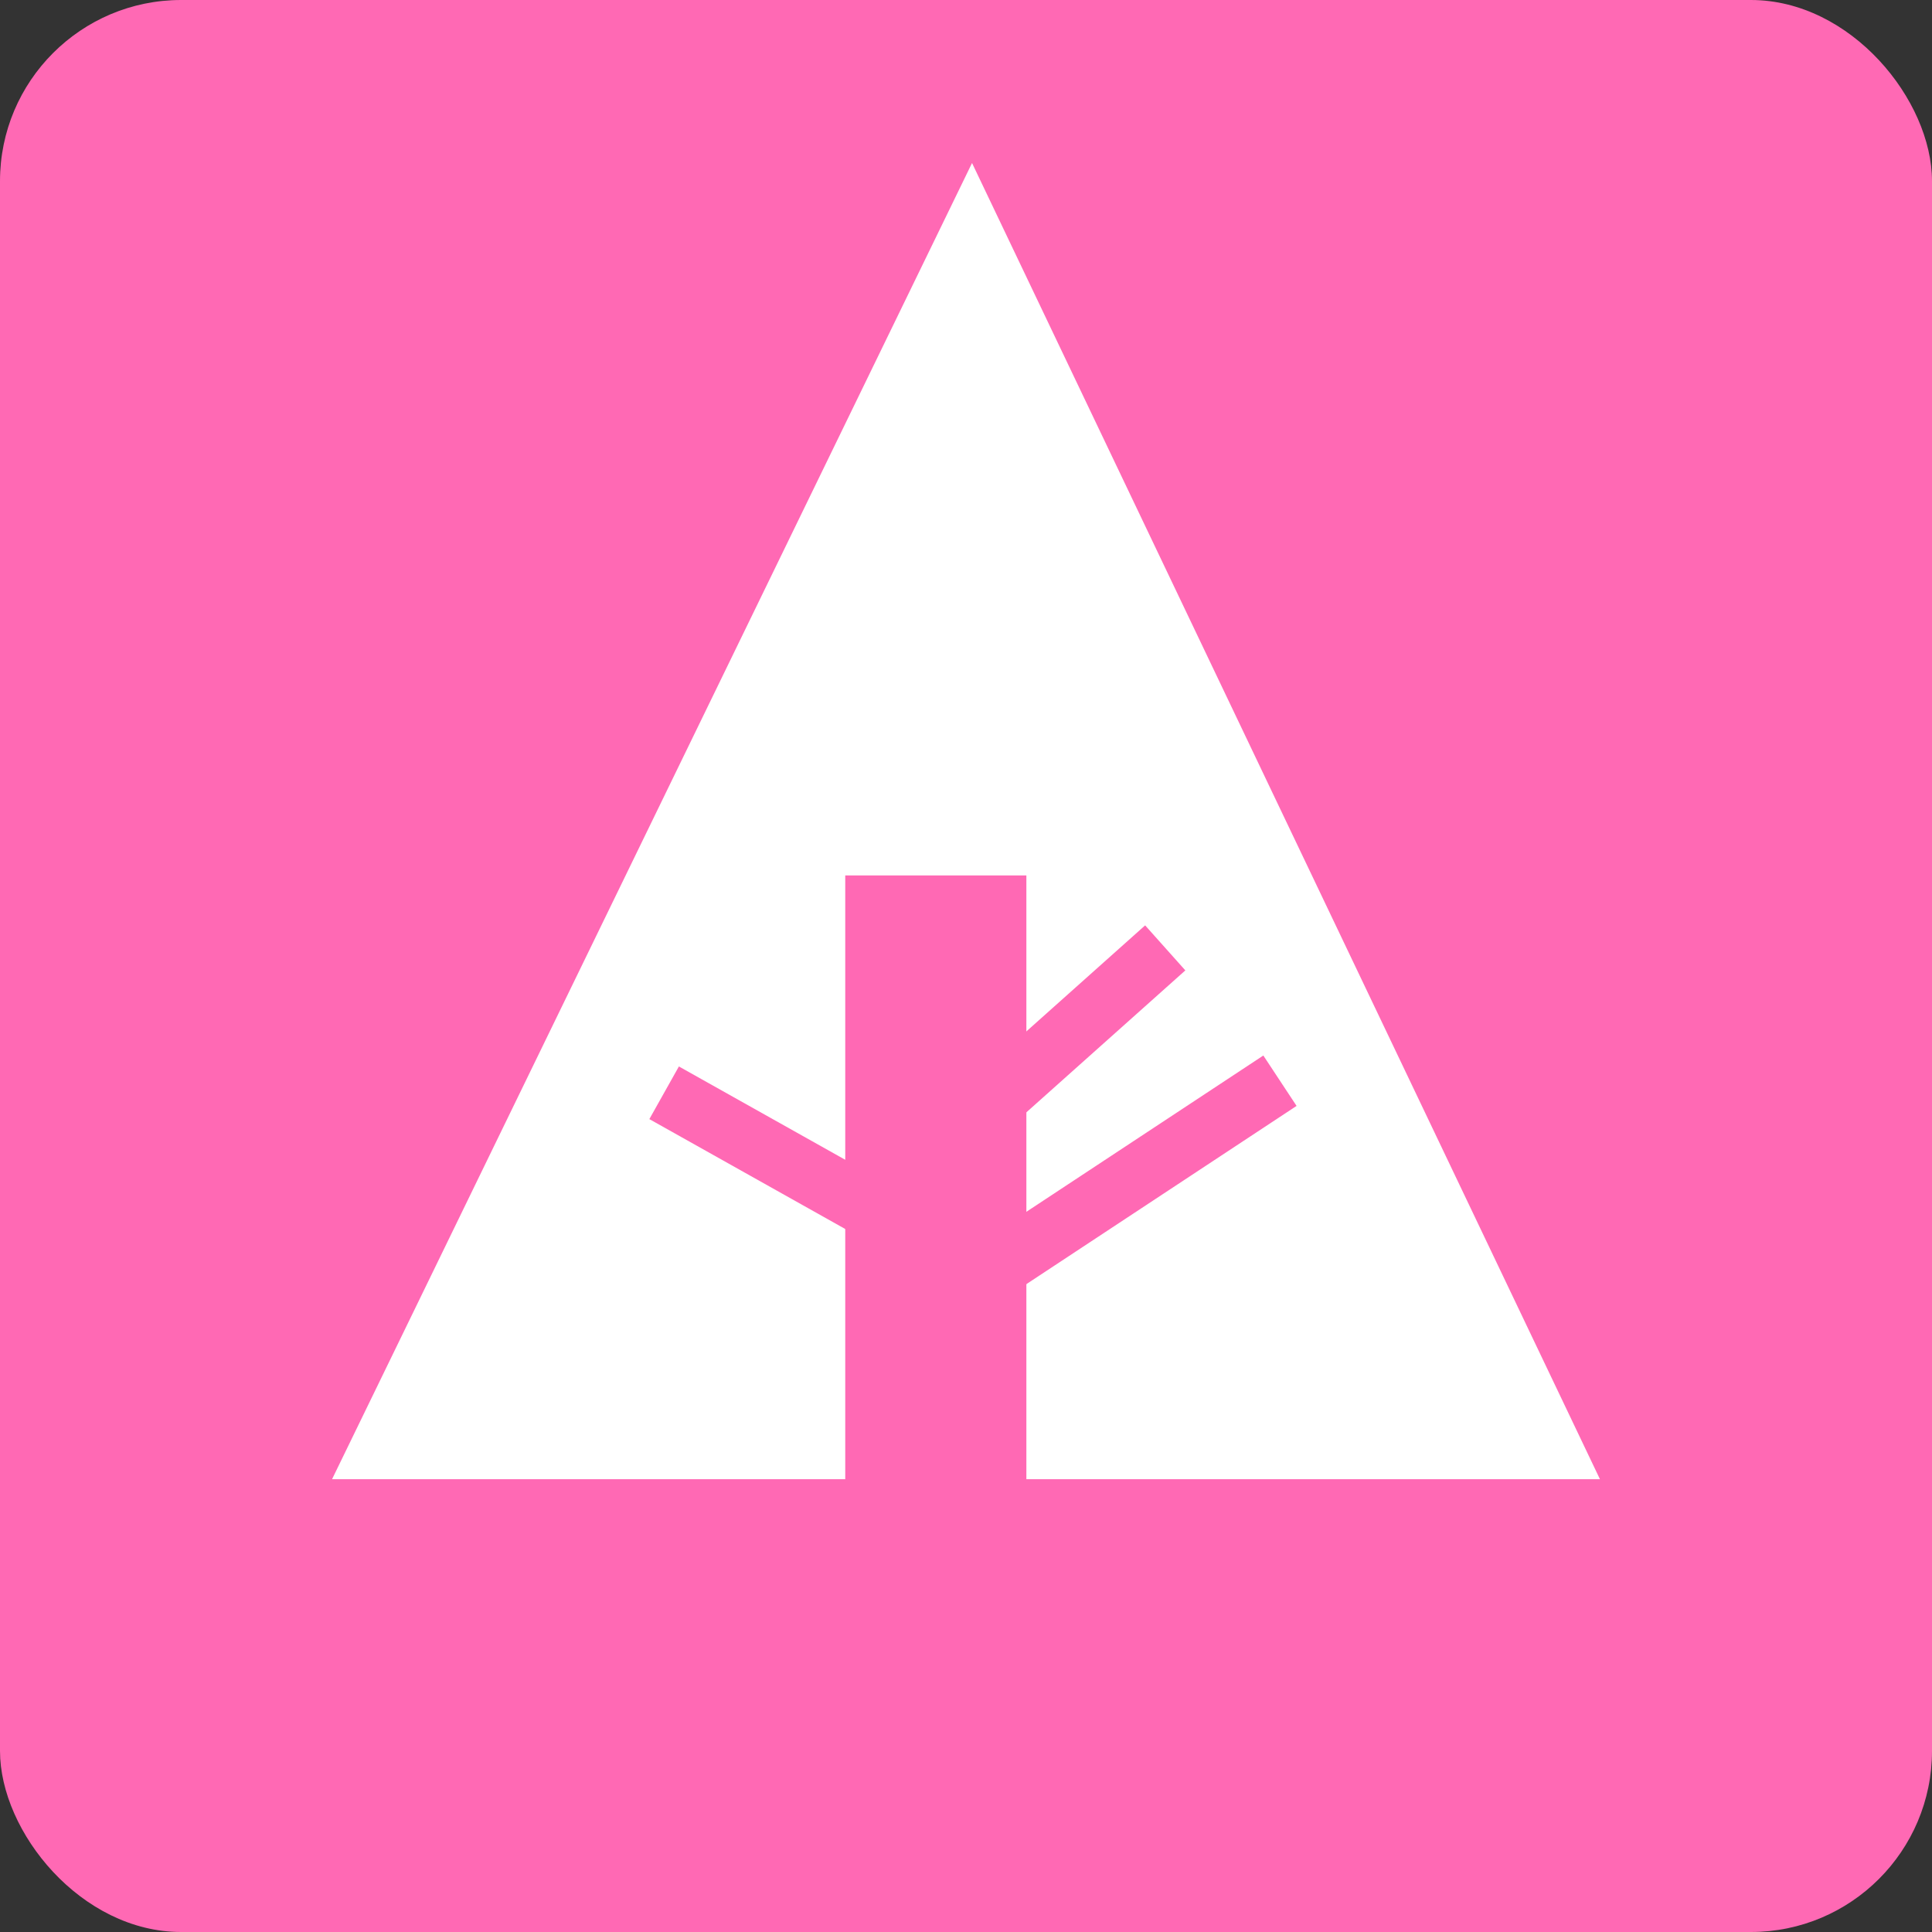 <svg xmlns="http://www.w3.org/2000/svg" width="32" height="32" viewBox="0 0 32 32" aria-labelledby="title">

        <rect x="0" y="0" width="32" height="32" fill="#333333" stroke="none"/>

        <title id="title">Forrst icon</title>
<rect fill="hotpink" width="32" height="32" rx="3"/><polygon fill="white" points="5.5,24.5 14,24.5 14,14.5 17,14.5 17,24.5 26.5,24.5 16.1,2.7"/>
    <line stroke="hotpink" x1="11" y1="18.1" x2="15.1" y2="20.4"/>
    <line stroke="hotpink" x1="16.5" y1="18.2" x2="19.3" y2="15.7"/>
    <line stroke="hotpink" x1="16.5" y1="21" x2="21.2" y2="17.9"/>
</svg>